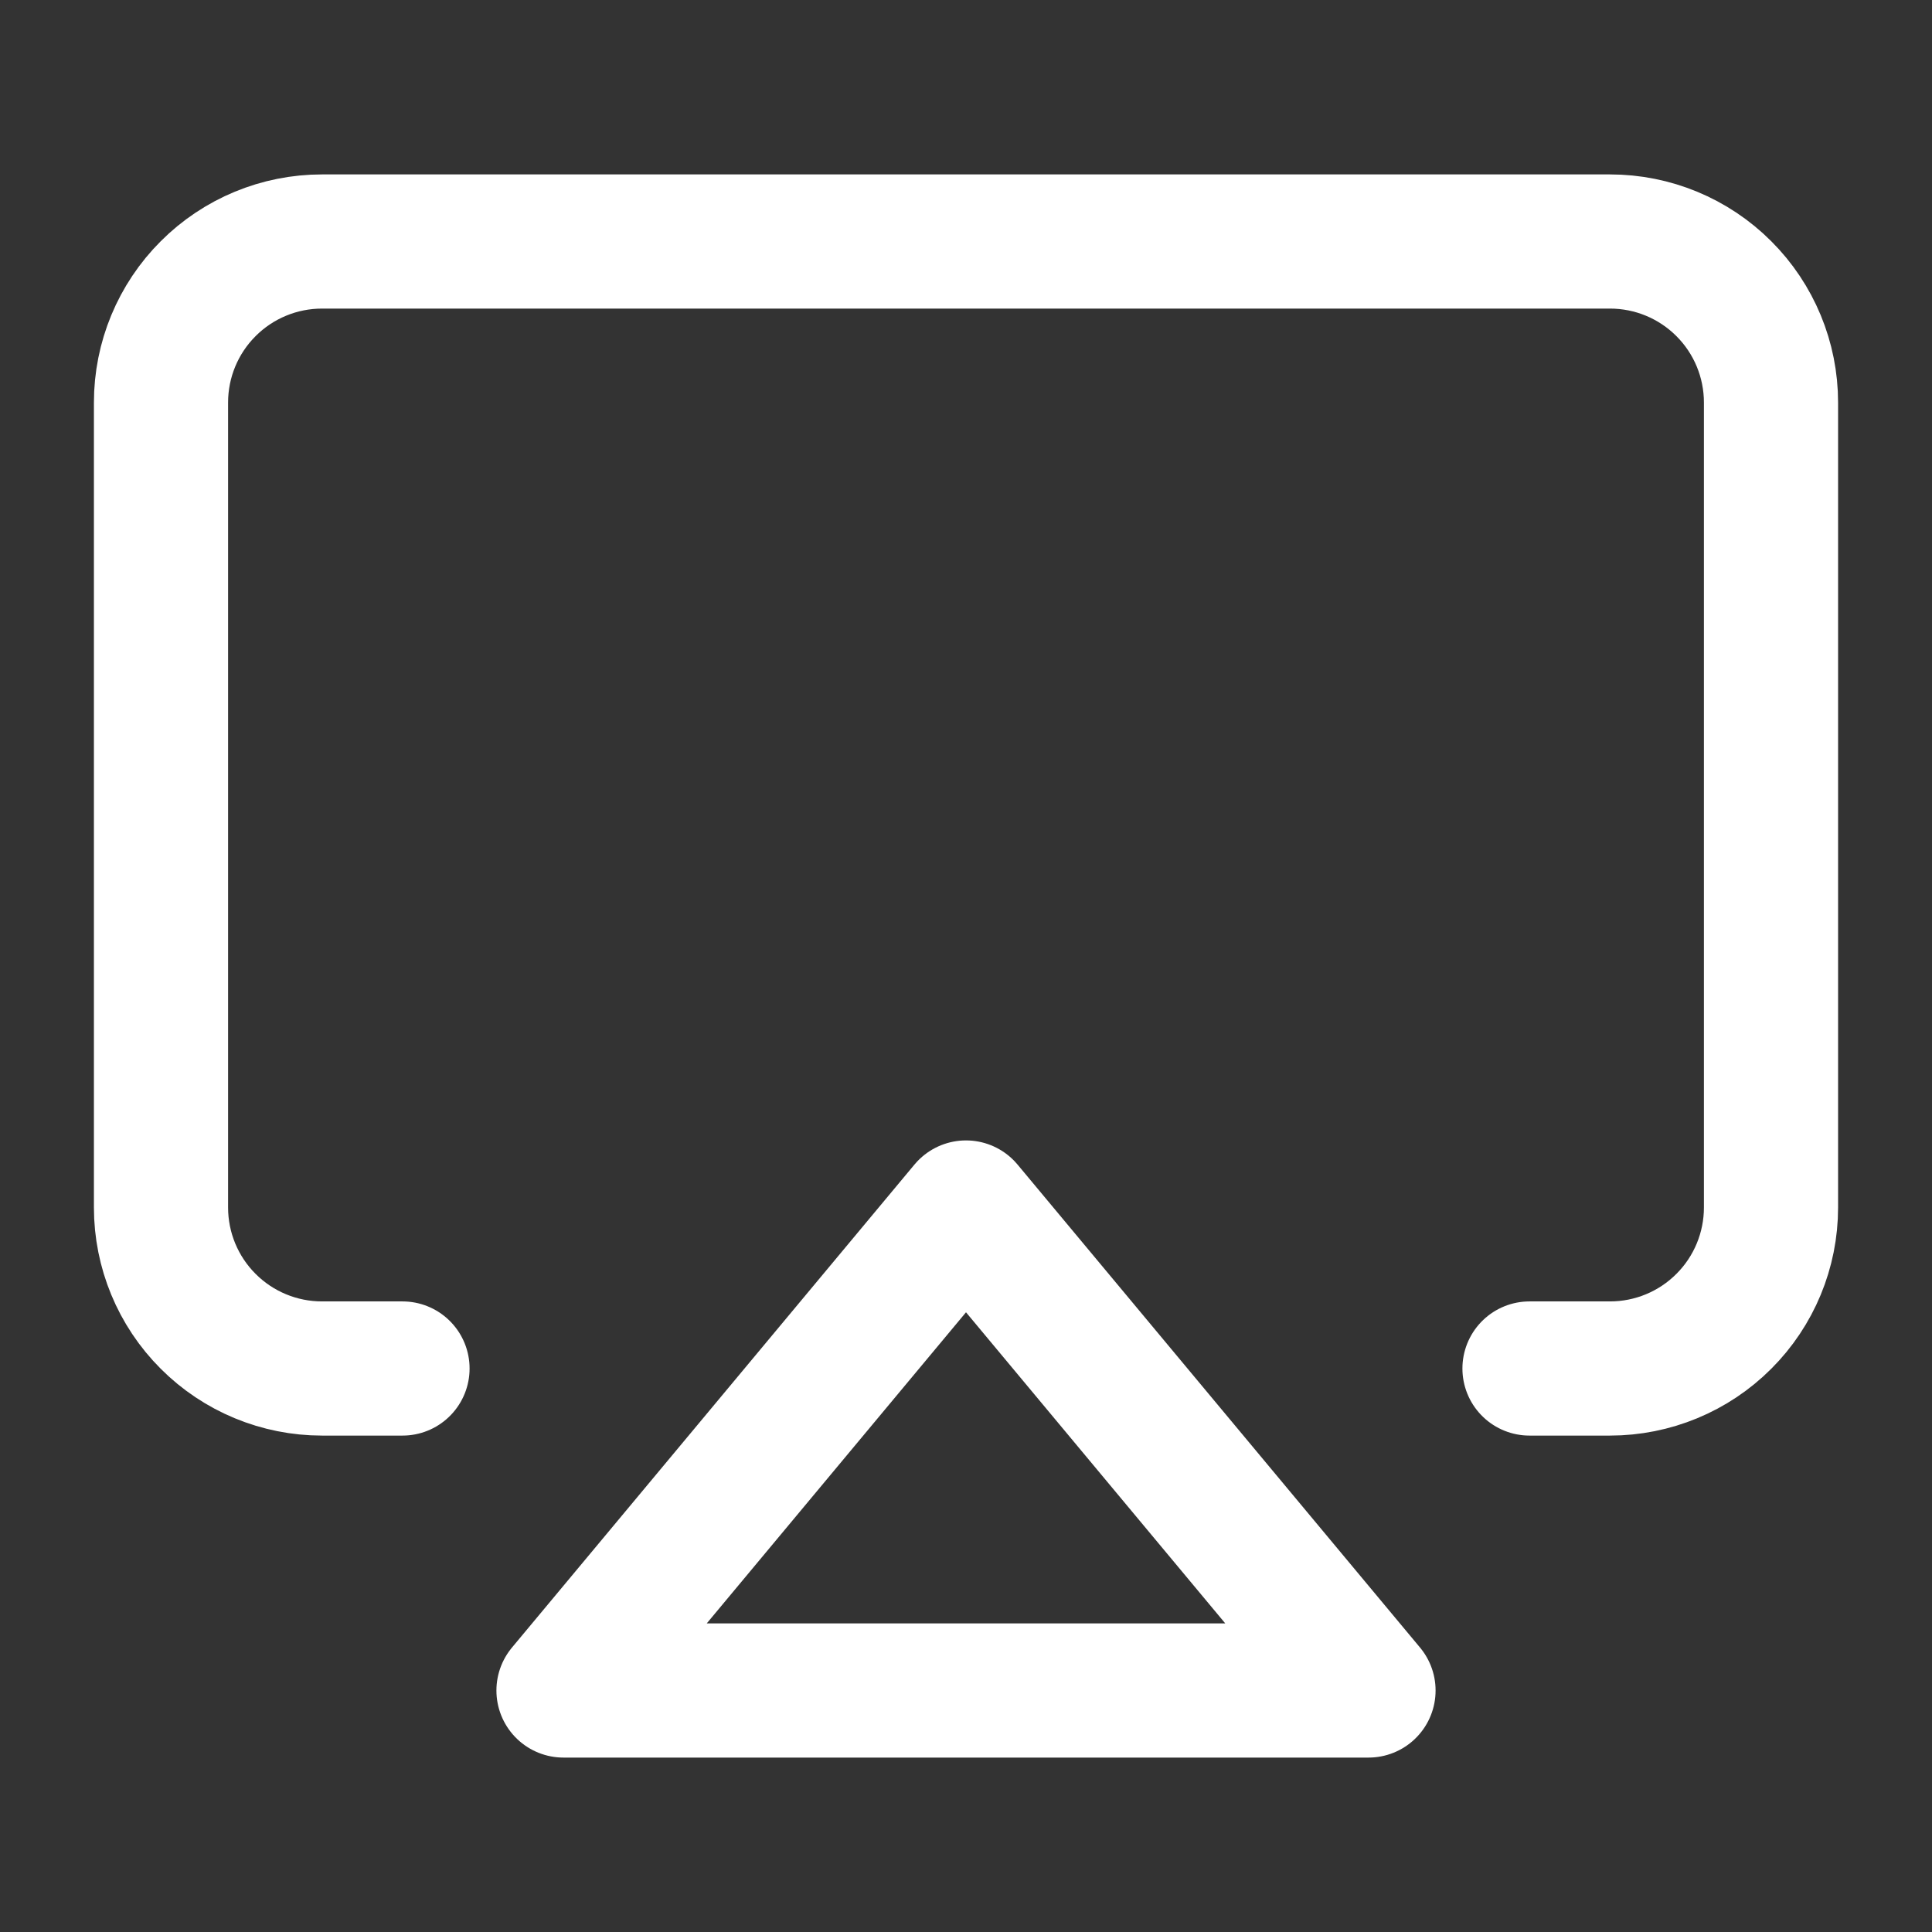 <svg width="36" height="36" viewBox="0 0 36 36" fill="none" xmlns="http://www.w3.org/2000/svg">
<rect x="0" y="0" width="36" height="36" fill="#333333" stroke="none"/>
<g id="airplay">
<path id="Vector" d="M7.5 25.5H6C5.204 25.5 4.441 25.184 3.879 24.621C3.316 24.059 3 23.296 3 22.5V7.5C3 6.704 3.316 5.941 3.879 5.379C4.441 4.816 5.204 4.5 6 4.5H30C30.796 4.5 31.559 4.816 32.121 5.379C32.684 5.941 33 6.704 33 7.5V22.5C33 23.296 32.684 24.059 32.121 24.621C31.559 25.184 30.796 25.5 30 25.5H28.5" stroke="white" stroke-width="2.5" stroke-linecap="round" stroke-linejoin="round"/>
<path id="Vector_2" d="M18 22.5L25.5 31.5H10.5L18 22.5Z" stroke="white" stroke-width="2.5" stroke-linecap="round" stroke-linejoin="round"/>
</g>
</svg>
